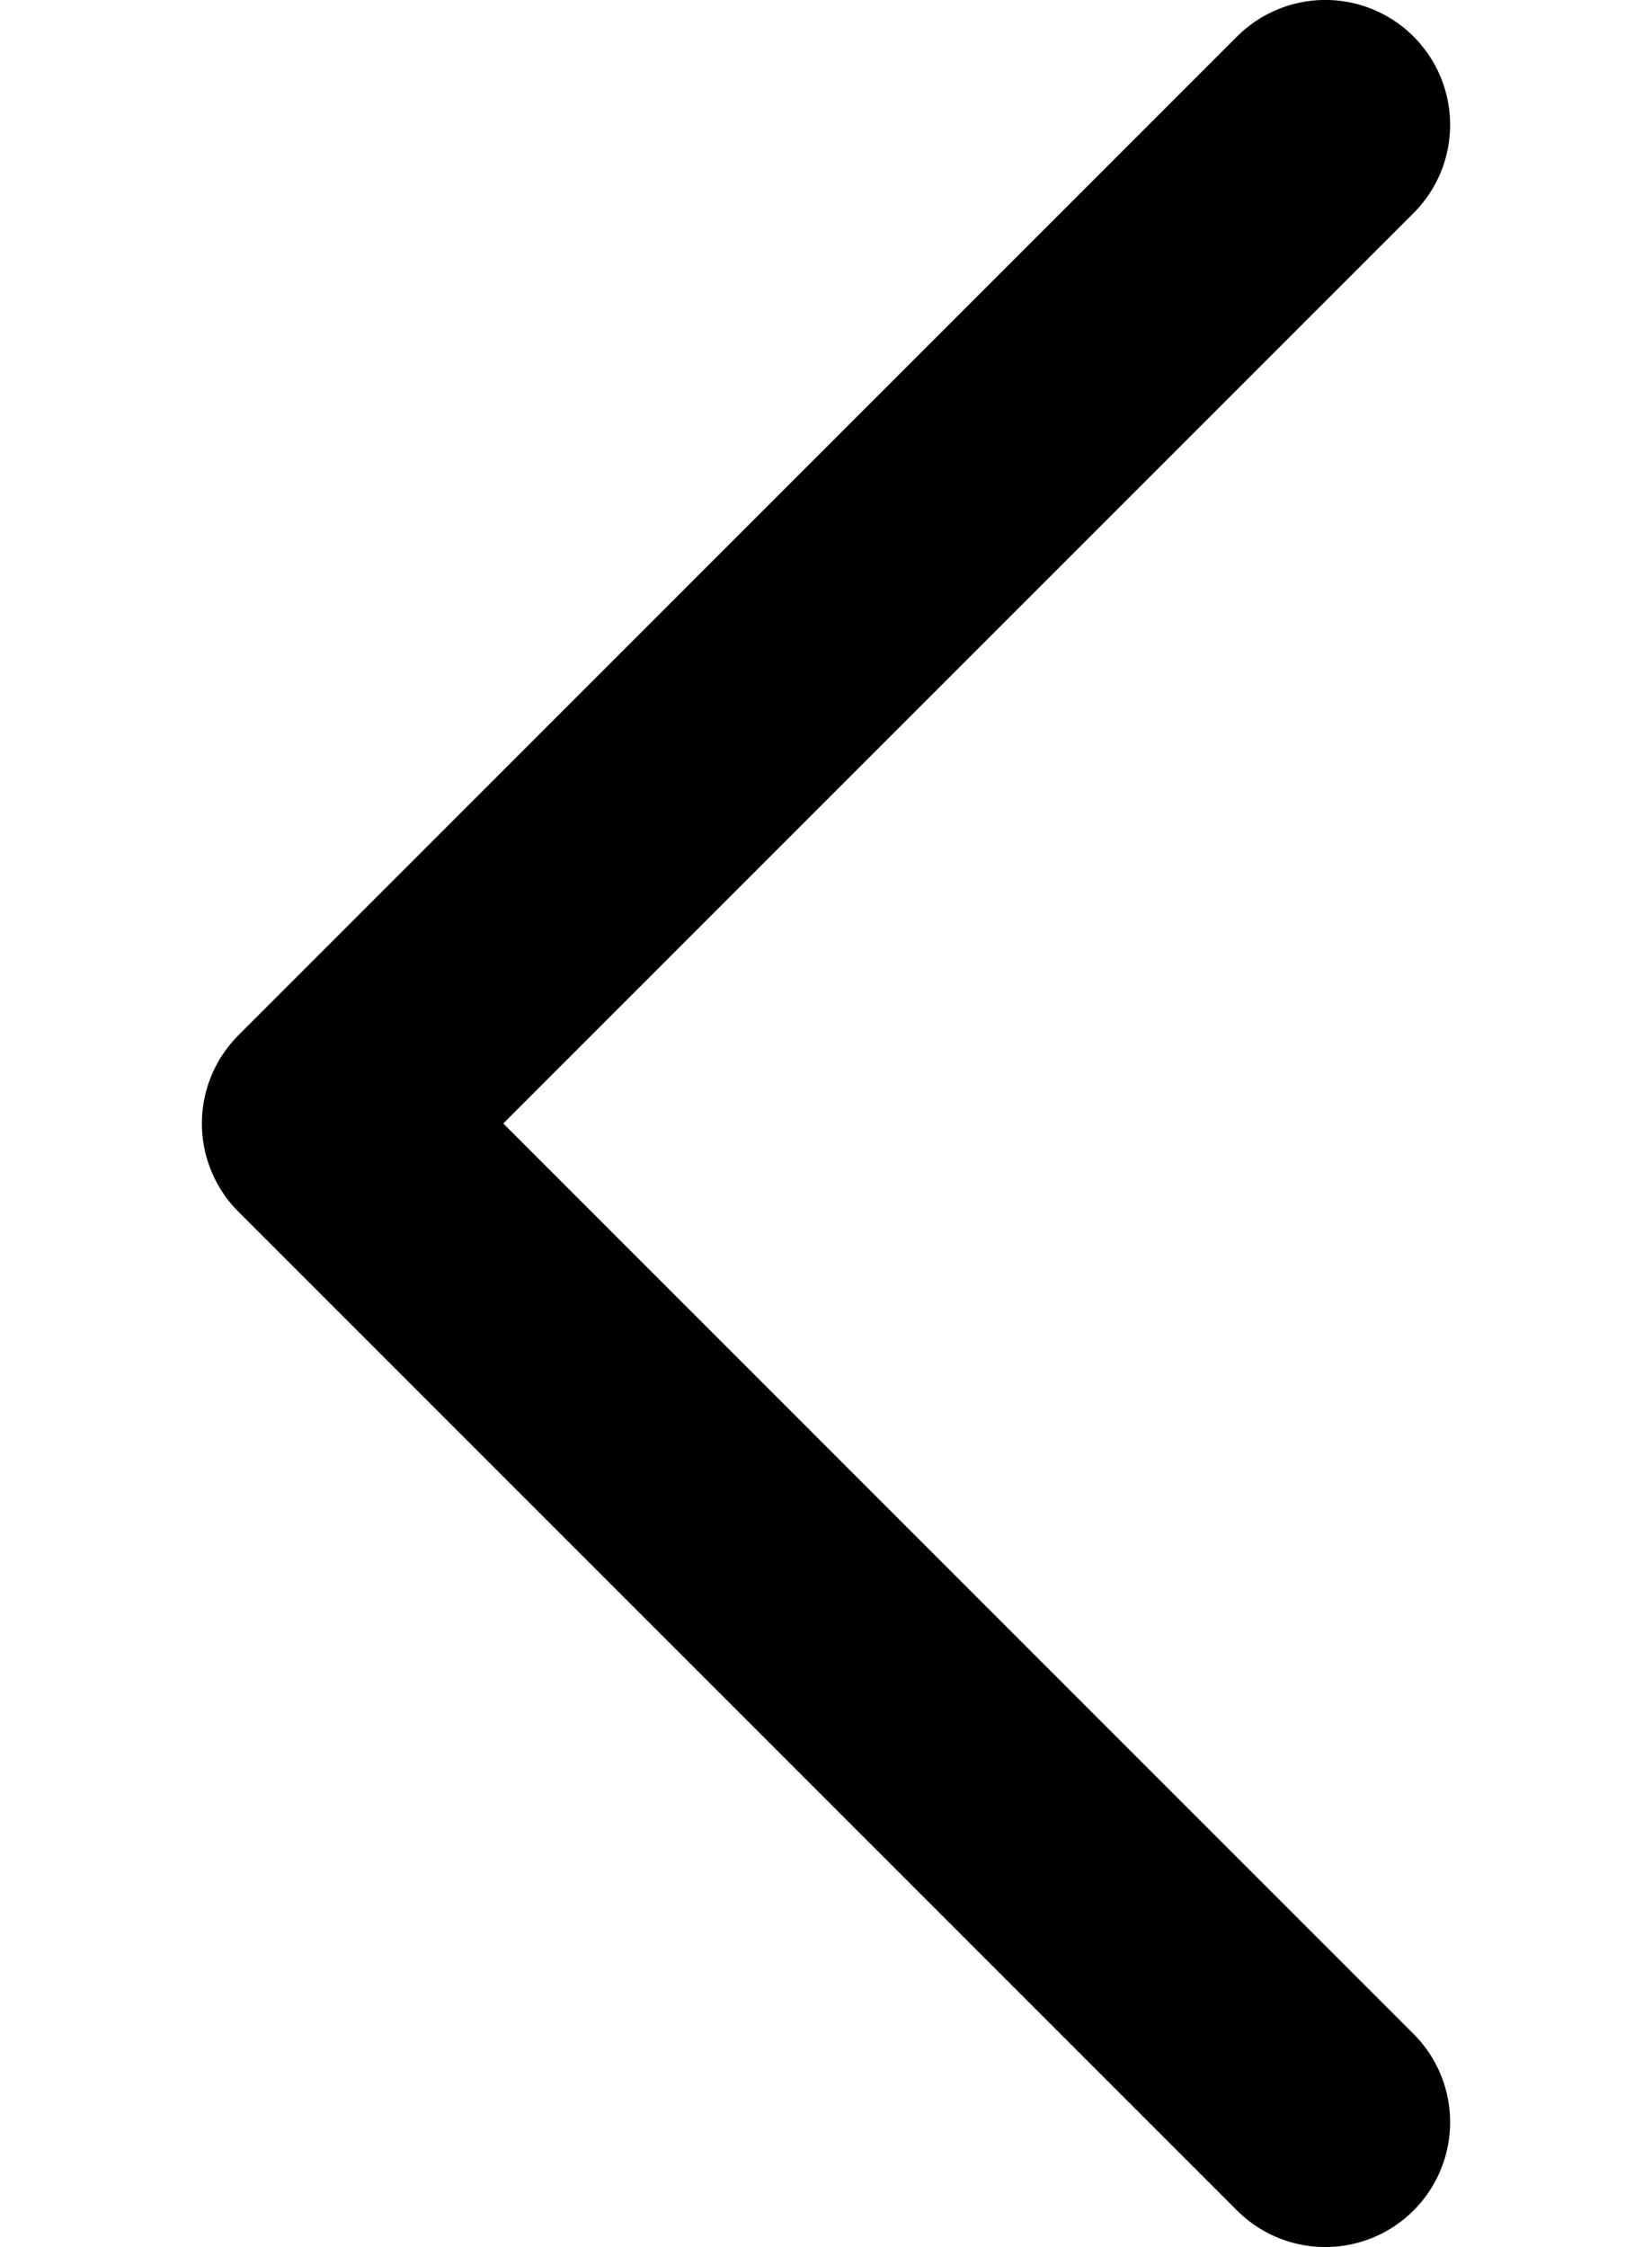 <?xml version="1.0" encoding="UTF-8" standalone="no"?>
<svg
   width="25"
   height="34"
   stroke-width="1.5"
   viewBox="0 0 17.647 24"
   fill="none"
   color="#000000"
   version="1.1"
   id="svg627"
   sodipodi:docname="nav-arrow-left.svg"
   inkscape:version="1.2.2 (1:1.2.2+202212051550+b0a8486541)"
   xmlns:inkscape="http://www.inkscape.org/namespaces/inkscape"
   xmlns:sodipodi="http://sodipodi.sourceforge.net/DTD/sodipodi-0.dtd"
   xmlns="http://www.w3.org/2000/svg"
   xmlns:svg="http://www.w3.org/2000/svg">
  <defs
     id="defs631" />
  <sodipodi:namedview
     id="namedview629"
     pagecolor="#ffffff"
     bordercolor="#000000"
     borderopacity="0.25"
     inkscape:showpageshadow="2"
     inkscape:pageopacity="0.0"
     inkscape:pagecheckerboard="0"
     inkscape:deskcolor="#d1d1d1"
     showgrid="false"
     inkscape:zoom="16.897227"
     inkscape:cx="14.381058"
     inkscape:cy="17.044216"
     inkscape:window-width="1429"
     inkscape:window-height="939"
     inkscape:window-x="186"
     inkscape:window-y="66"
     inkscape:window-maximized="0"
     inkscape:current-layer="svg627" />
  <path
     d="M 14.157,1.333 3.49,12 14.157,22.667"
     stroke="#000000"
     stroke-width="2.667"
     stroke-linecap="round"
     stroke-linejoin="round"
     id="path625" />
</svg>

